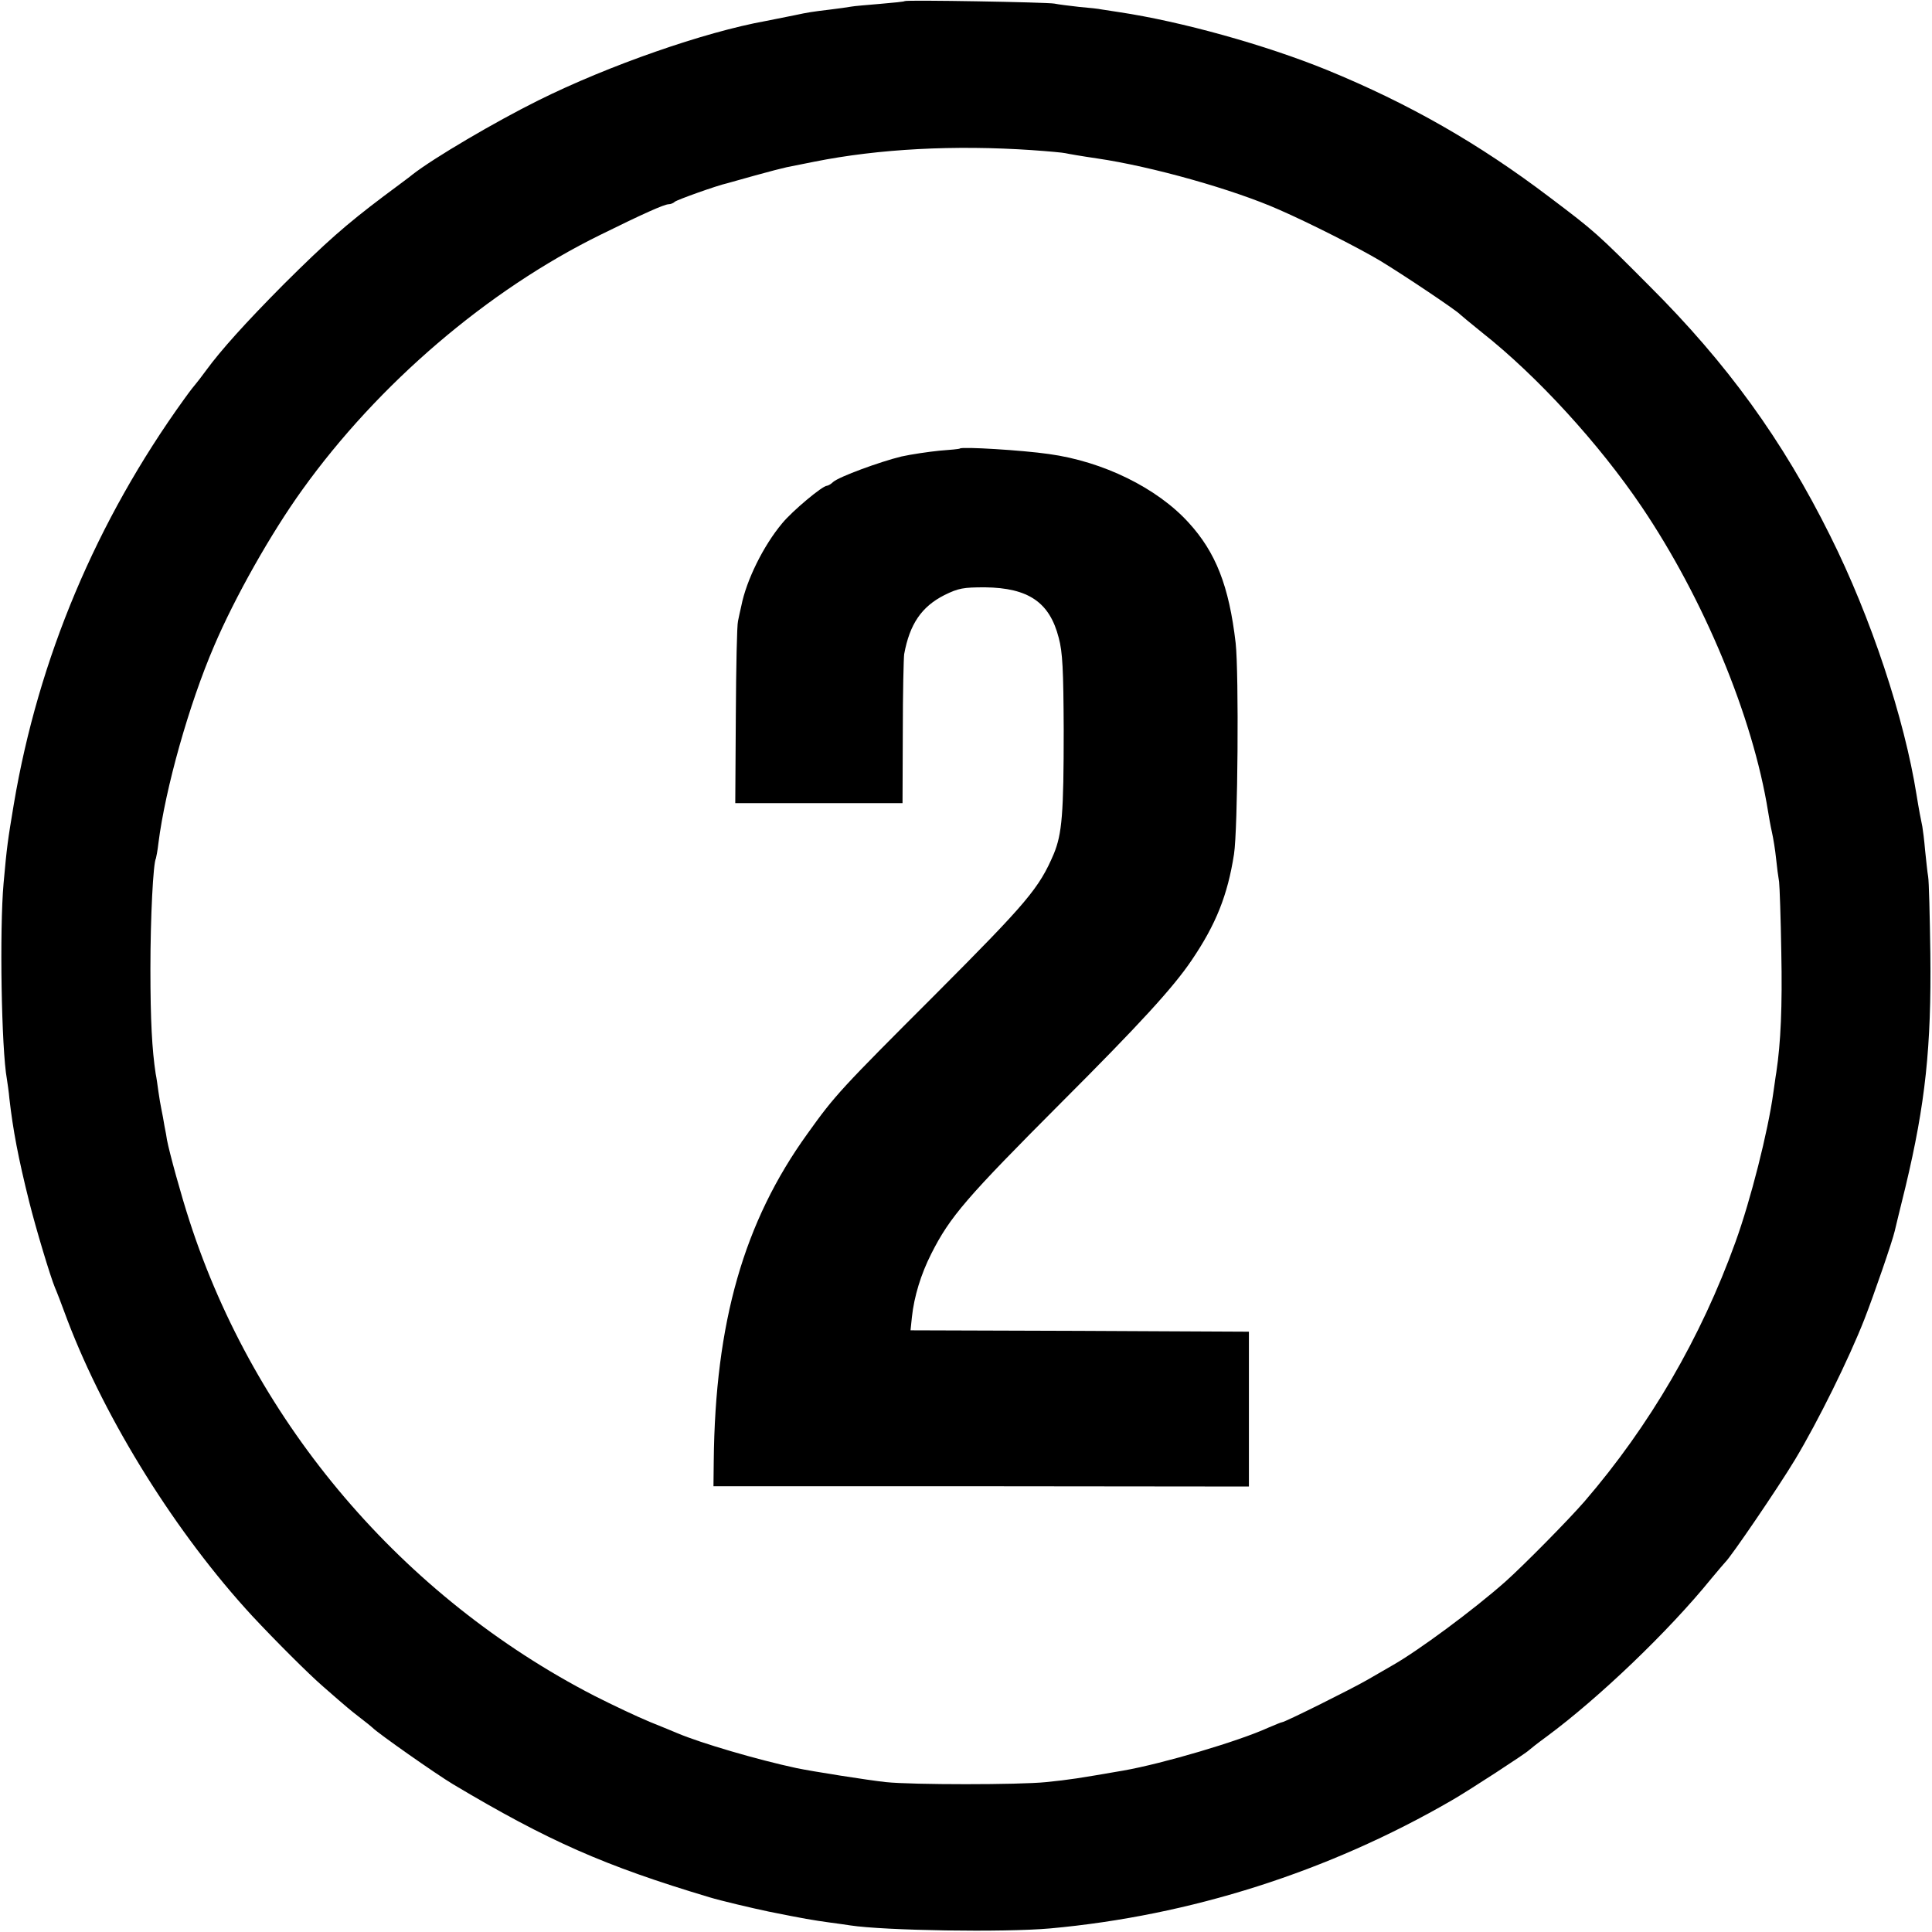 <?xml version="1.0" standalone="no"?>
<!DOCTYPE svg PUBLIC "-//W3C//DTD SVG 20010904//EN"
 "http://www.w3.org/TR/2001/REC-SVG-20010904/DTD/svg10.dtd">
<svg version="1.0" xmlns="http://www.w3.org/2000/svg"
 width="700pt" height="700pt" viewBox="0 0 700 700"
 preserveAspectRatio="xMidYMid meet">
<g transform="translate(0,700) scale(0.1,-0.1)"
fill="#000000" stroke="none">
<path d="M3278 6996 c-1 -2 -42 -6 -89 -10 -47 -4 -95 -8 -105 -10 -10 -2 -46
-7 -79 -11 -59 -7 -79 -10 -125 -20 -34 -7 -69 -14 -105 -21 -222 -40 -570
-161 -825 -288 -157 -78 -378 -208 -455 -268 -5 -5 -53 -40 -105 -79 -138
-104 -208 -166 -361 -318 -139 -140 -229 -240 -283 -314 -17 -23 -33 -44 -36
-47 -3 -3 -22 -27 -42 -55 -319 -442 -529 -941 -618 -1469 -22 -132 -25 -152
-37 -286 -15 -167 -8 -601 12 -710 2 -14 7 -45 9 -70 13 -114 32 -215 72 -375
24 -96 76 -269 93 -310 5 -11 26 -65 46 -120 139 -364 394 -772 669 -1070 83
-89 205 -211 256 -255 14 -12 39 -34 55 -48 17 -15 50 -43 75 -62 25 -19 47
-37 50 -40 18 -19 230 -168 292 -205 344 -205 547 -295 928 -409 39 -12 153
-39 215 -52 135 -27 153 -30 224 -40 25 -3 57 -8 71 -10 124 -19 557 -26 725
-11 507 46 1008 205 1455 464 58 33 273 173 280 182 3 3 32 26 65 50 189 140
441 381 595 571 25 30 48 57 51 60 19 17 191 269 253 372 83 138 195 365 251
508 34 87 102 284 110 320 2 8 19 80 39 160 72 301 94 507 90 845 -2 138 -5
263 -8 279 -3 16 -7 59 -11 95 -3 36 -8 75 -10 86 -5 23 -13 65 -21 115 -44
277 -165 643 -313 939 -172 346 -373 624 -656 906 -188 189 -197 197 -360 320
-257 195 -509 339 -806 461 -223 91 -528 176 -754 210 -27 4 -57 9 -65 10 -8
2 -44 6 -80 9 -36 4 -76 9 -90 12 -27 5 -536 14 -542 9z m462 -540 c58 -4 112
-9 120 -11 8 -2 60 -11 115 -19 198 -29 493 -112 660 -186 114 -50 289 -139
366 -185 89 -54 278 -181 289 -194 3 -3 39 -33 80 -66 199 -157 424 -403 578
-631 225 -333 403 -761 458 -1104 3 -19 9 -53 14 -75 5 -22 12 -65 15 -95 3
-30 8 -68 11 -85 2 -16 6 -131 8 -255 4 -197 -2 -329 -18 -435 -3 -16 -7 -50
-11 -75 -19 -139 -82 -388 -137 -540 -125 -347 -311 -666 -547 -940 -60 -69
-221 -232 -286 -290 -116 -103 -318 -252 -410 -304 -16 -9 -57 -33 -90 -52
-57 -33 -300 -154 -310 -154 -3 0 -24 -9 -48 -19 -109 -50 -384 -131 -526
-156 -168 -29 -193 -33 -281 -42 -98 -10 -484 -10 -580 0 -65 7 -268 39 -325
51 -140 30 -345 90 -430 126 -11 5 -56 23 -100 41 -44 18 -135 61 -202 95
-694 358 -1228 984 -1466 1719 -31 95 -73 248 -82 295 -1 8 -5 31 -9 50 -3 19
-8 46 -11 60 -3 14 -8 43 -11 65 -3 22 -7 51 -10 65 -13 86 -19 191 -19 380 0
186 10 383 20 400 1 3 6 28 9 55 25 198 111 504 202 715 75 176 206 408 319
565 276 385 673 724 1080 924 154 76 232 111 248 111 7 0 17 4 22 9 8 7 153
59 190 67 6 2 51 14 100 28 50 14 101 27 115 30 14 3 59 12 100 20 235 47 508
61 790 42z"/>
<path d="M3478 5375 c-2 -2 -35 -5 -75 -8 -39 -4 -101 -13 -137 -21 -78 -19
-225 -73 -247 -92 -8 -8 -19 -14 -23 -14 -16 0 -125 -91 -162 -136 -68 -81
-130 -207 -148 -299 -4 -16 -9 -41 -12 -55 -4 -14 -7 -168 -8 -342 l-2 -318
303 0 303 0 1 258 c0 141 3 268 5 282 20 109 63 172 146 214 51 25 68 28 147
28 157 -2 234 -54 267 -183 14 -52 17 -115 18 -334 0 -304 -6 -376 -36 -449
-53 -124 -95 -174 -427 -507 -344 -344 -365 -366 -465 -506 -231 -320 -335
-684 -340 -1188 l-1 -90 970 0 970 -1 0 281 0 280 -613 3 -613 2 5 48 c8 75
33 156 70 229 68 135 128 204 471 548 283 283 405 416 472 515 89 131 131 237
154 385 14 89 18 655 6 765 -24 207 -72 329 -171 437 -114 125 -309 221 -506
248 -97 14 -314 27 -322 20z"/>
</g>
</svg>
